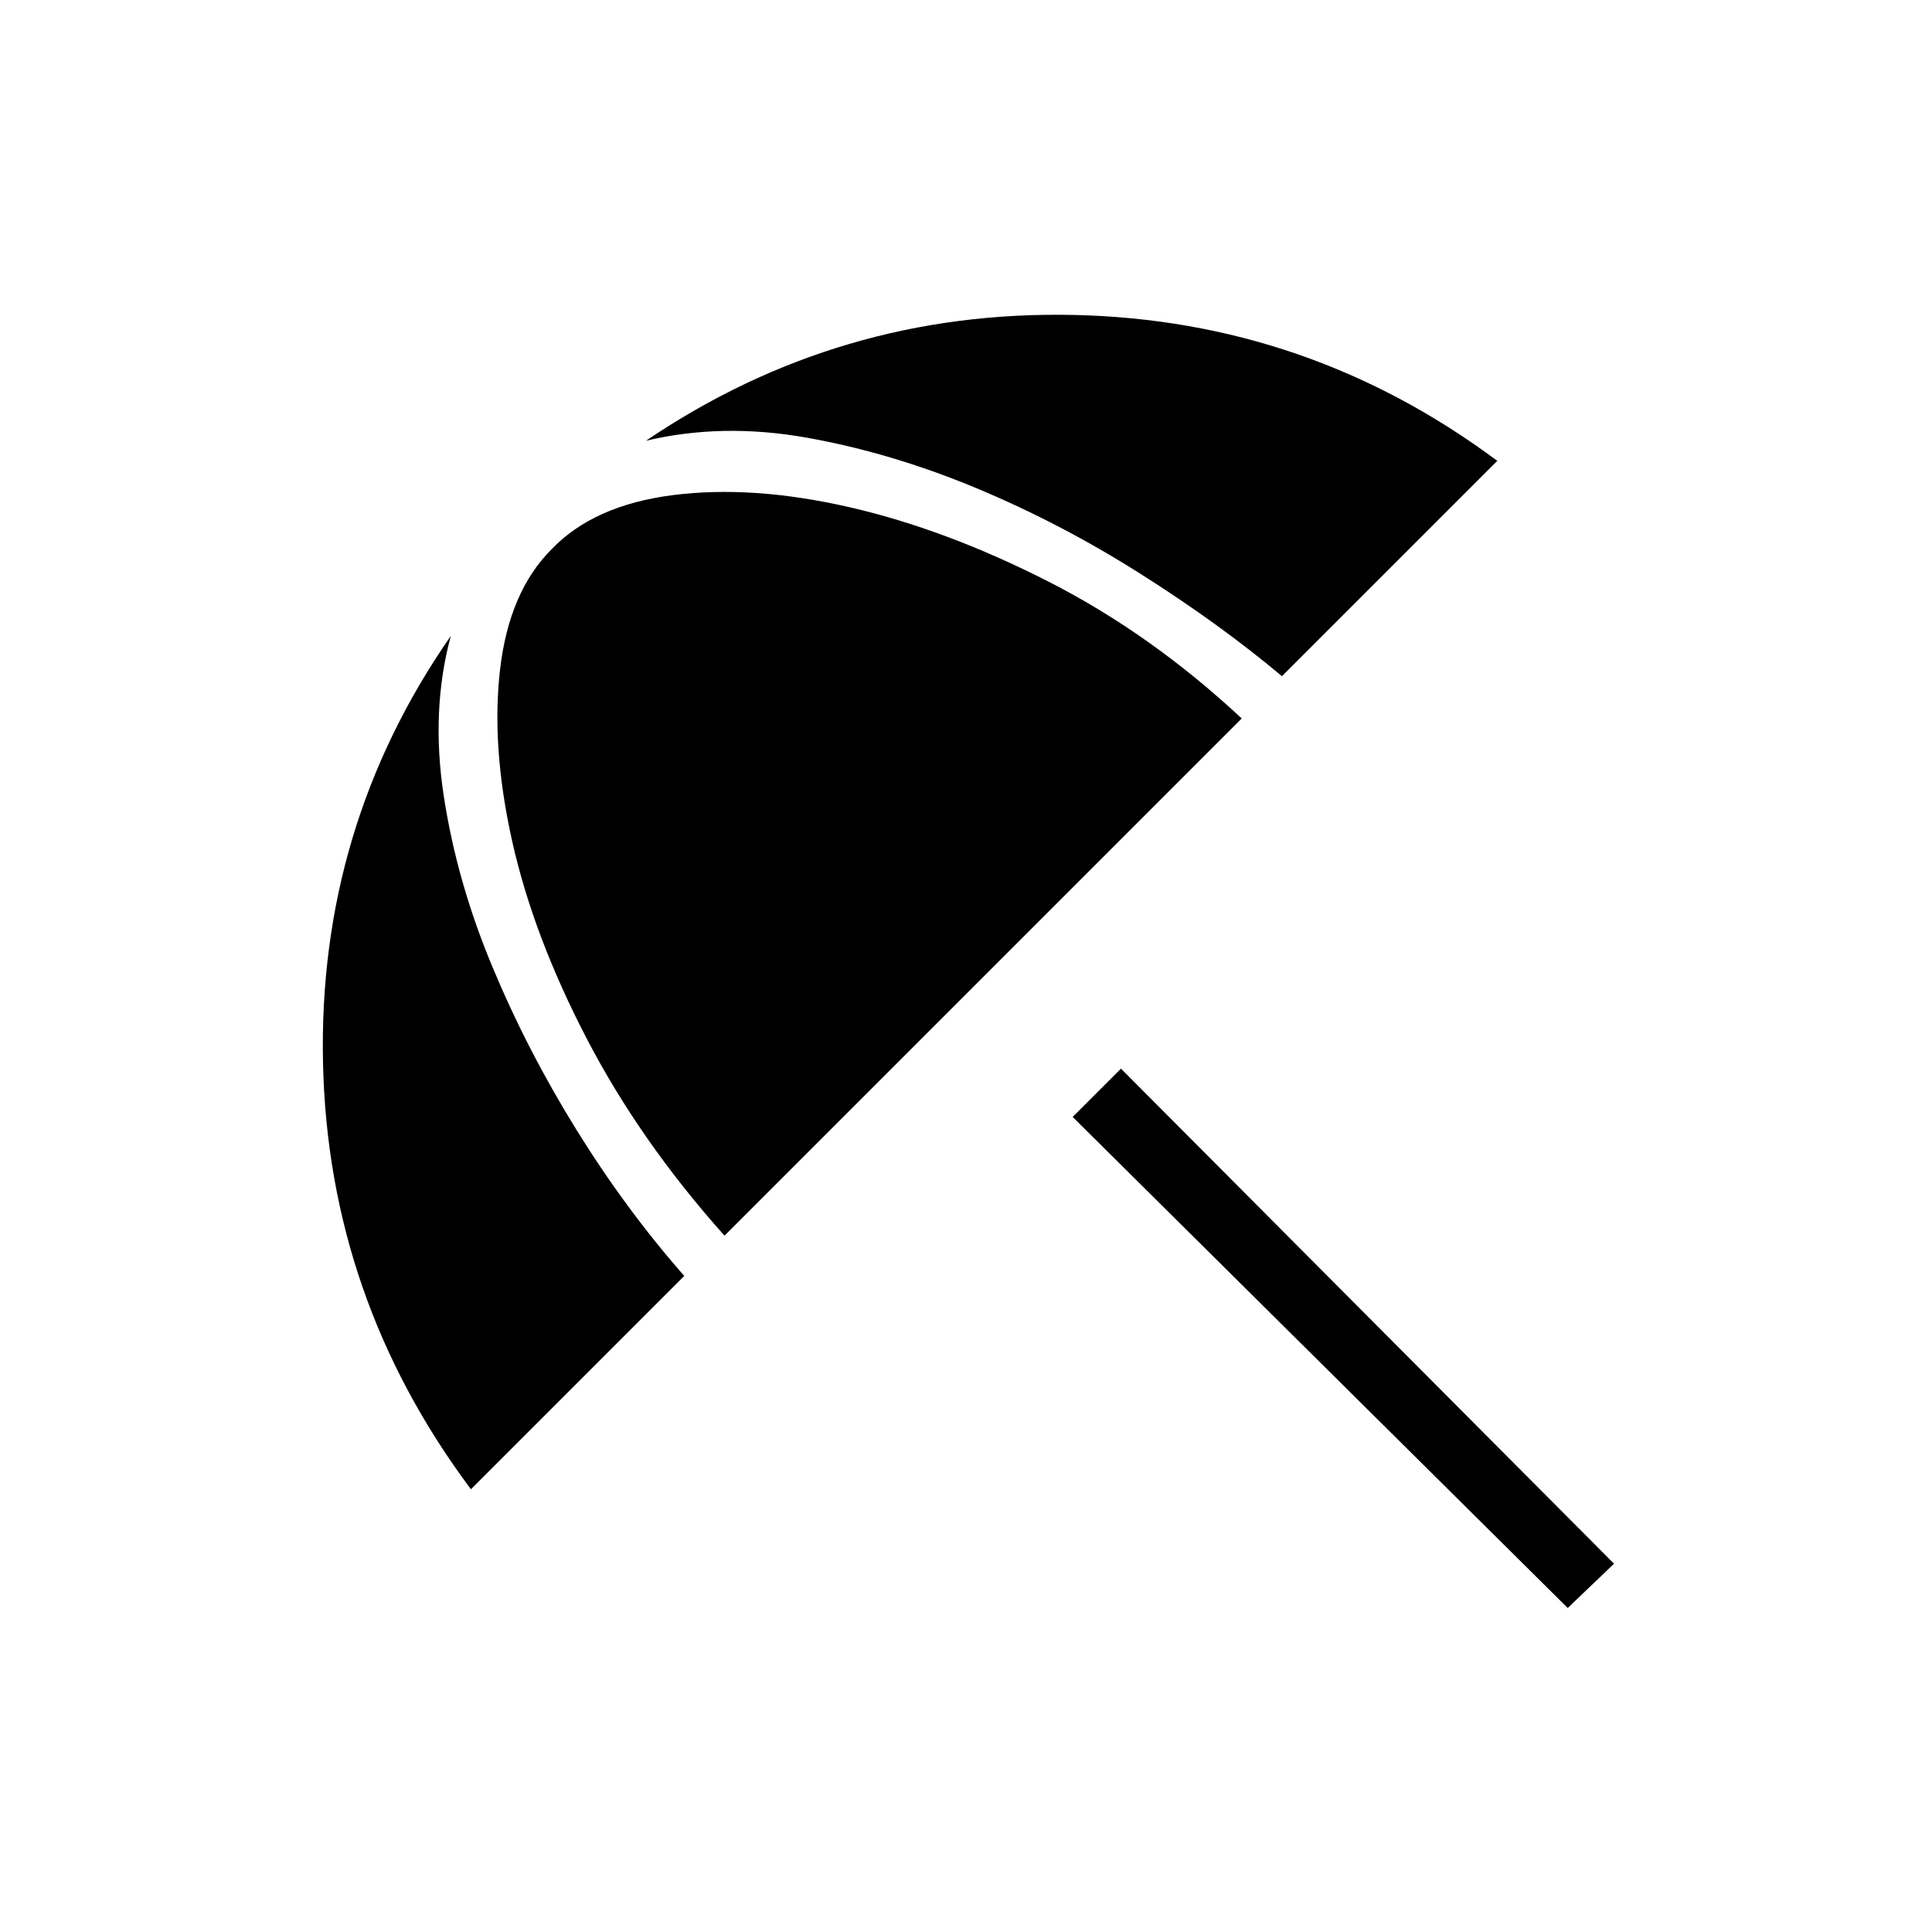 <svg xmlns="http://www.w3.org/2000/svg" height="48" width="48"><path d="m38.95 39.95-12.3-12.2 1.2-1.2 12.25 12.3ZM11.7 37q-3.55-4.75-3.675-10.6T11.2 15.8q-.5 1.85-.175 3.975t1.2 4.225q.875 2.1 2.1 4.075T17 31.7Zm6.3-6.3q-2.1-2.35-3.425-4.9-1.325-2.55-1.85-4.9-.525-2.35-.3-4.275.225-1.925 1.275-2.975 1.05-1.1 3.025-1.35 1.975-.25 4.375.3t4.95 1.85q2.55 1.3 4.8 3.4Zm13.85-13.9q-1.55-1.3-3.525-2.55Q26.35 13 24.25 12.125t-4.2-1.25q-2.1-.375-4 .075 4.8-3.25 10.625-3.125T37.2 11.45Z"/></svg>